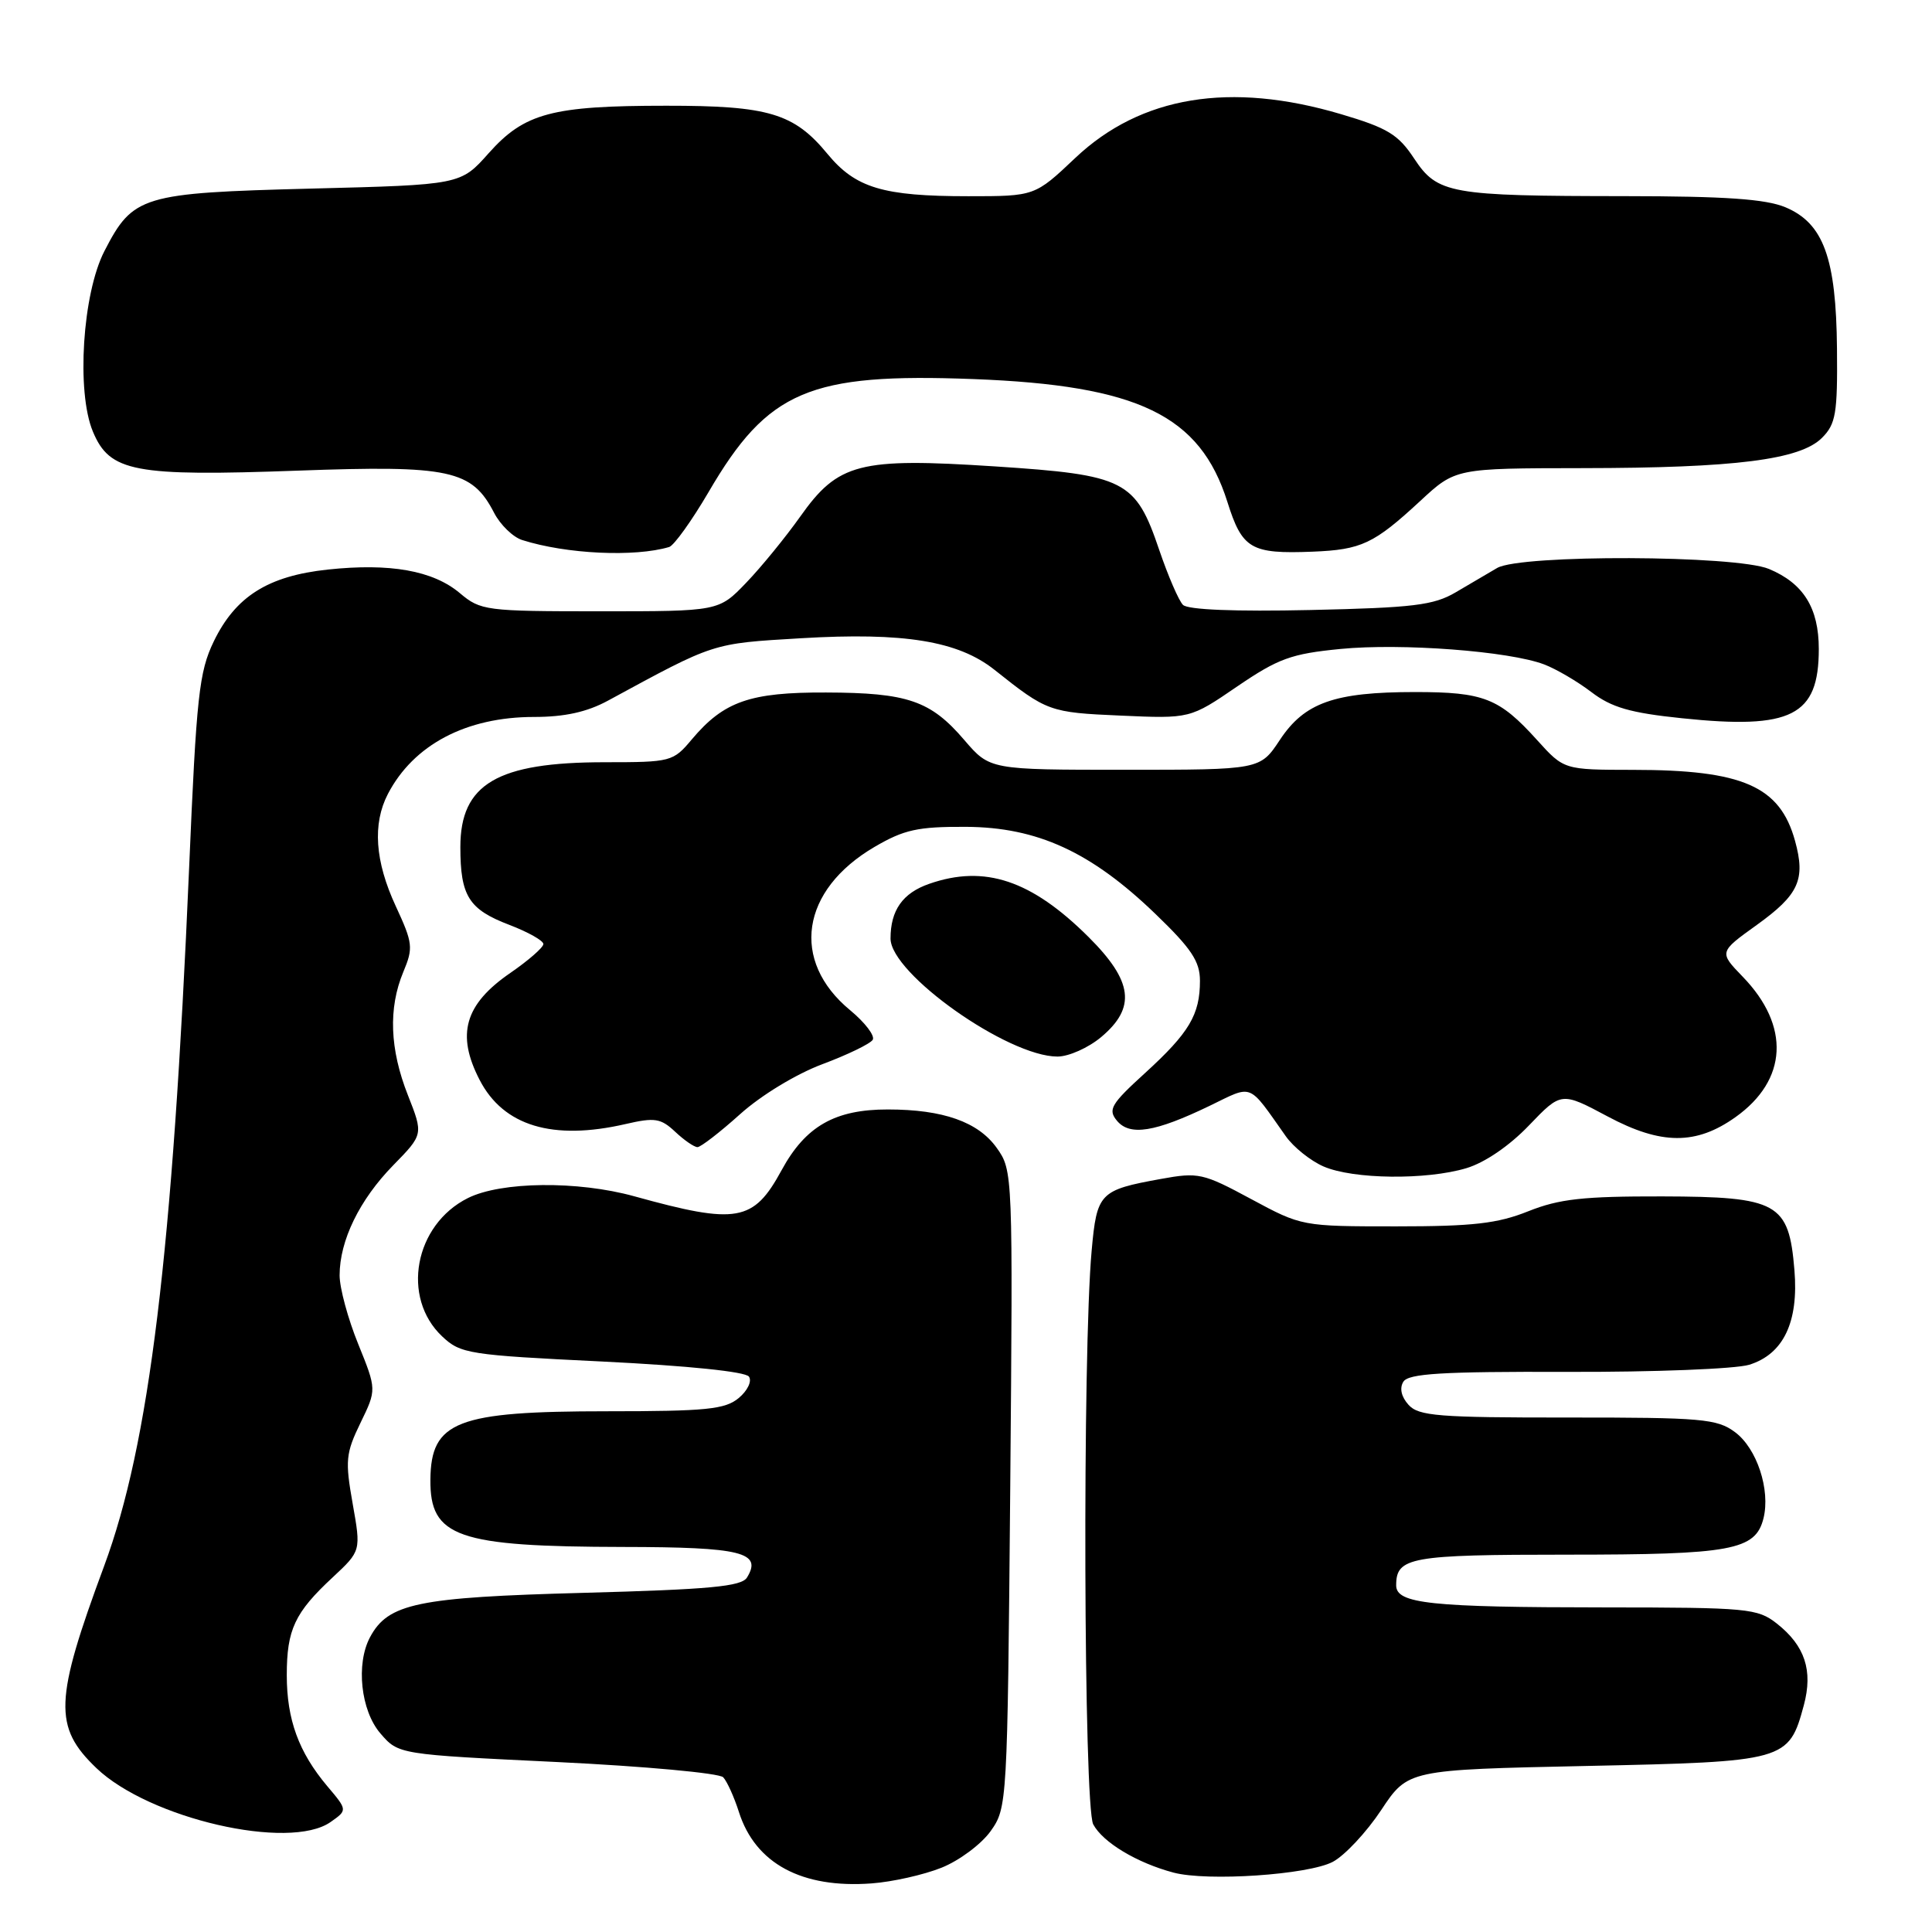 <?xml version="1.0" encoding="UTF-8" standalone="no"?>
<!DOCTYPE svg PUBLIC "-//W3C//DTD SVG 1.1//EN" "http://www.w3.org/Graphics/SVG/1.1/DTD/svg11.dtd" >
<svg xmlns="http://www.w3.org/2000/svg" xmlns:xlink="http://www.w3.org/1999/xlink" version="1.1" viewBox="0 0 256 256">
 <g >
 <path fill="currentColor"
d=" M 124.76 247.48 C 127.11 246.54 130.03 244.36 131.26 242.64 C 133.46 239.54 133.49 239.07 133.86 197.31 C 134.22 155.43 134.21 155.10 132.07 152.10 C 129.62 148.66 124.96 147.01 117.65 147.01 C 110.64 147.00 106.74 149.22 103.57 155.05 C 99.84 161.91 97.68 162.29 84.03 158.51 C 76.55 156.44 66.40 156.55 62.00 158.75 C 54.91 162.29 53.12 171.94 58.60 177.09 C 61.03 179.38 62.10 179.55 79.83 180.41 C 91.15 180.97 98.79 181.75 99.24 182.41 C 99.66 183.01 99.05 184.28 97.88 185.25 C 96.08 186.75 93.58 187.00 80.45 187.00 C 60.53 187.00 57.10 188.32 57.03 196.06 C 56.96 203.68 60.58 204.94 82.63 204.98 C 98.26 205.00 101.04 205.69 98.98 209.03 C 98.25 210.22 94.04 210.61 77.29 211.06 C 55.31 211.65 51.43 212.45 49.03 216.94 C 47.14 220.48 47.80 226.66 50.40 229.68 C 52.80 232.47 52.80 232.47 73.85 233.48 C 85.43 234.04 95.32 234.95 95.83 235.50 C 96.34 236.05 97.28 238.12 97.91 240.10 C 100.09 246.94 106.25 250.25 115.50 249.56 C 118.25 249.36 122.42 248.42 124.76 247.48 Z  M 176.59 246.71 C 178.17 245.88 181.06 242.79 183.01 239.85 C 186.56 234.50 186.56 234.50 210.18 234.00 C 236.67 233.44 237.02 233.34 239.02 225.94 C 240.25 221.35 239.16 218.06 235.44 215.13 C 232.88 213.12 231.62 213.00 212.62 212.99 C 189.54 212.98 185.00 212.50 185.00 210.07 C 185.00 206.33 186.83 206.00 207.65 206.00 C 229.45 206.00 232.61 205.42 233.67 201.19 C 234.61 197.42 232.80 191.91 229.89 189.76 C 227.52 188.00 225.51 187.82 207.73 187.83 C 190.60 187.84 187.98 187.63 186.64 186.15 C 185.68 185.09 185.42 183.94 185.95 183.09 C 186.62 182.00 191.03 181.73 207.65 181.78 C 219.12 181.82 229.97 181.39 231.77 180.84 C 236.31 179.44 238.35 175.18 237.77 168.28 C 237.03 159.37 235.60 158.57 220.25 158.53 C 209.78 158.51 206.61 158.86 202.50 160.50 C 198.43 162.13 195.17 162.50 185.00 162.50 C 172.54 162.50 172.48 162.49 165.78 158.88 C 159.40 155.44 158.80 155.31 153.80 156.22 C 145.70 157.69 145.34 158.06 144.65 165.71 C 143.42 179.17 143.59 239.36 144.86 241.74 C 146.15 244.14 150.65 246.84 155.50 248.13 C 159.99 249.32 173.32 248.42 176.59 246.71 Z  M 43.80 241.43 C 46.05 239.85 46.05 239.85 43.37 236.68 C 39.58 232.18 38.00 227.85 38.00 221.97 C 38.00 215.93 39.05 213.68 44.09 209.00 C 47.84 205.50 47.84 205.50 46.73 199.24 C 45.72 193.55 45.81 192.57 47.76 188.55 C 49.91 184.13 49.91 184.13 47.46 178.08 C 46.11 174.76 45.00 170.67 45.00 168.99 C 45.00 164.38 47.64 158.97 52.10 154.41 C 56.10 150.32 56.10 150.32 54.05 145.12 C 51.64 139.02 51.44 133.59 53.44 128.79 C 54.78 125.59 54.71 124.97 52.44 120.07 C 49.68 114.12 49.34 109.17 51.40 105.20 C 54.80 98.68 61.77 95.00 70.76 95.00 C 74.82 95.00 77.77 94.35 80.54 92.85 C 94.80 85.11 94.25 85.28 106.14 84.57 C 119.79 83.76 126.96 84.93 131.77 88.75 C 138.73 94.29 139.07 94.41 148.48 94.82 C 157.69 95.23 157.69 95.23 163.92 90.97 C 169.38 87.25 171.08 86.63 177.62 85.99 C 185.71 85.20 199.98 86.28 204.61 88.04 C 206.19 88.64 209.01 90.29 210.86 91.70 C 213.53 93.74 216.00 94.46 222.86 95.17 C 237.40 96.69 241.00 94.87 241.00 86.00 C 241.00 80.56 238.97 77.30 234.40 75.39 C 229.99 73.55 201.50 73.45 198.38 75.26 C 197.21 75.94 194.74 77.40 192.88 78.49 C 189.97 80.20 187.27 80.53 173.64 80.83 C 163.67 81.05 157.40 80.80 156.75 80.15 C 156.19 79.59 154.78 76.32 153.61 72.89 C 150.47 63.62 149.11 62.93 131.83 61.80 C 113.84 60.63 111.06 61.34 106.02 68.47 C 104.08 71.20 100.87 75.14 98.87 77.22 C 95.24 81.00 95.24 81.00 79.51 81.00 C 64.36 81.00 63.68 80.91 60.93 78.59 C 57.37 75.60 51.69 74.59 43.43 75.47 C 35.51 76.32 31.21 79.03 28.32 85.00 C 26.38 89.03 26.03 92.19 25.06 115.00 C 22.87 166.08 19.79 191.35 13.80 207.50 C 7.20 225.30 7.07 228.82 12.77 234.28 C 19.77 240.98 38.34 245.26 43.80 241.43 Z  M 194.30 154.79 C 196.74 154.06 200.01 151.83 202.60 149.12 C 206.88 144.66 206.88 144.66 213.05 147.95 C 220.12 151.72 224.75 151.74 229.97 148.02 C 236.87 143.11 237.24 135.94 230.92 129.42 C 227.77 126.16 227.77 126.16 232.77 122.57 C 238.36 118.55 239.27 116.56 237.85 111.41 C 235.85 104.17 230.93 102.01 216.37 102.01 C 207.23 102.00 207.23 102.00 203.68 98.07 C 198.65 92.50 196.61 91.70 187.50 91.70 C 176.81 91.70 172.86 93.10 169.59 98.04 C 166.97 102.00 166.97 102.00 149.06 102.00 C 131.16 102.00 131.16 102.00 127.77 98.05 C 123.31 92.84 120.27 91.79 109.46 91.76 C 99.38 91.72 95.92 92.93 91.68 97.96 C 89.19 100.93 88.93 101.00 80.13 101.00 C 65.88 101.00 61.00 103.87 61.00 112.24 C 61.00 118.73 62.11 120.50 67.49 122.55 C 69.97 123.50 72.00 124.64 72.00 125.09 C 72.00 125.54 70.03 127.26 67.62 128.92 C 61.57 133.08 60.43 137.06 63.55 143.09 C 66.70 149.20 73.23 151.17 82.90 148.94 C 86.76 148.05 87.55 148.17 89.46 149.96 C 90.65 151.08 91.98 152.00 92.42 152.00 C 92.85 152.00 95.39 150.04 98.06 147.64 C 100.85 145.13 105.48 142.32 108.97 141.01 C 112.31 139.76 115.31 138.31 115.64 137.78 C 115.96 137.25 114.62 135.49 112.65 133.86 C 104.71 127.31 106.10 117.95 115.88 112.22 C 119.80 109.93 121.60 109.53 127.99 109.56 C 137.45 109.61 144.58 112.88 153.11 121.11 C 157.87 125.69 159.00 127.39 159.00 129.96 C 159.00 134.45 157.58 136.84 151.74 142.17 C 147.20 146.30 146.78 147.03 148.00 148.50 C 149.71 150.56 153.05 150.02 160.30 146.52 C 166.10 143.71 165.31 143.39 170.37 150.55 C 171.40 152.01 173.65 153.81 175.37 154.56 C 179.29 156.27 188.99 156.38 194.30 154.79 Z  M 145.92 137.41 C 150.56 133.51 150.12 130.02 144.25 124.17 C 136.67 116.62 130.47 114.55 123.13 117.11 C 119.61 118.33 118.00 120.61 118.00 124.36 C 118.00 129.01 133.54 140.00 140.12 140.00 C 141.62 140.00 144.23 138.83 145.92 137.41 Z  M 88.67 72.48 C 89.31 72.28 91.66 69.01 93.89 65.20 C 101.74 51.74 107.24 49.40 129.00 50.23 C 150.83 51.06 159.01 55.02 162.63 66.49 C 164.60 72.75 165.74 73.42 173.92 73.10 C 180.40 72.84 182.05 72.06 188.18 66.39 C 192.86 62.05 192.86 62.05 209.68 62.03 C 229.91 62.01 238.53 60.92 241.42 58.02 C 243.26 56.18 243.49 54.79 243.41 46.21 C 243.30 34.17 241.62 29.58 236.57 27.46 C 233.94 26.37 228.61 26.00 215.28 25.99 C 192.09 25.97 190.48 25.69 187.37 20.99 C 185.27 17.81 183.85 16.95 177.70 15.13 C 163.01 10.77 151.16 12.73 142.49 20.92 C 137.12 26.00 137.12 26.00 128.30 26.00 C 117.01 26.00 113.37 24.91 109.65 20.40 C 105.21 15.01 101.85 14.00 88.28 14.01 C 73.12 14.01 69.50 14.98 64.76 20.29 C 61.03 24.49 61.03 24.49 41.22 24.99 C 18.78 25.57 17.63 25.91 13.84 33.26 C 10.93 38.90 10.10 51.91 12.31 57.19 C 14.54 62.54 17.77 63.15 39.52 62.36 C 59.62 61.63 62.53 62.26 65.47 67.95 C 66.30 69.55 67.98 71.18 69.20 71.56 C 75.05 73.42 84.11 73.84 88.67 72.48 Z "/>
</g>
</svg>